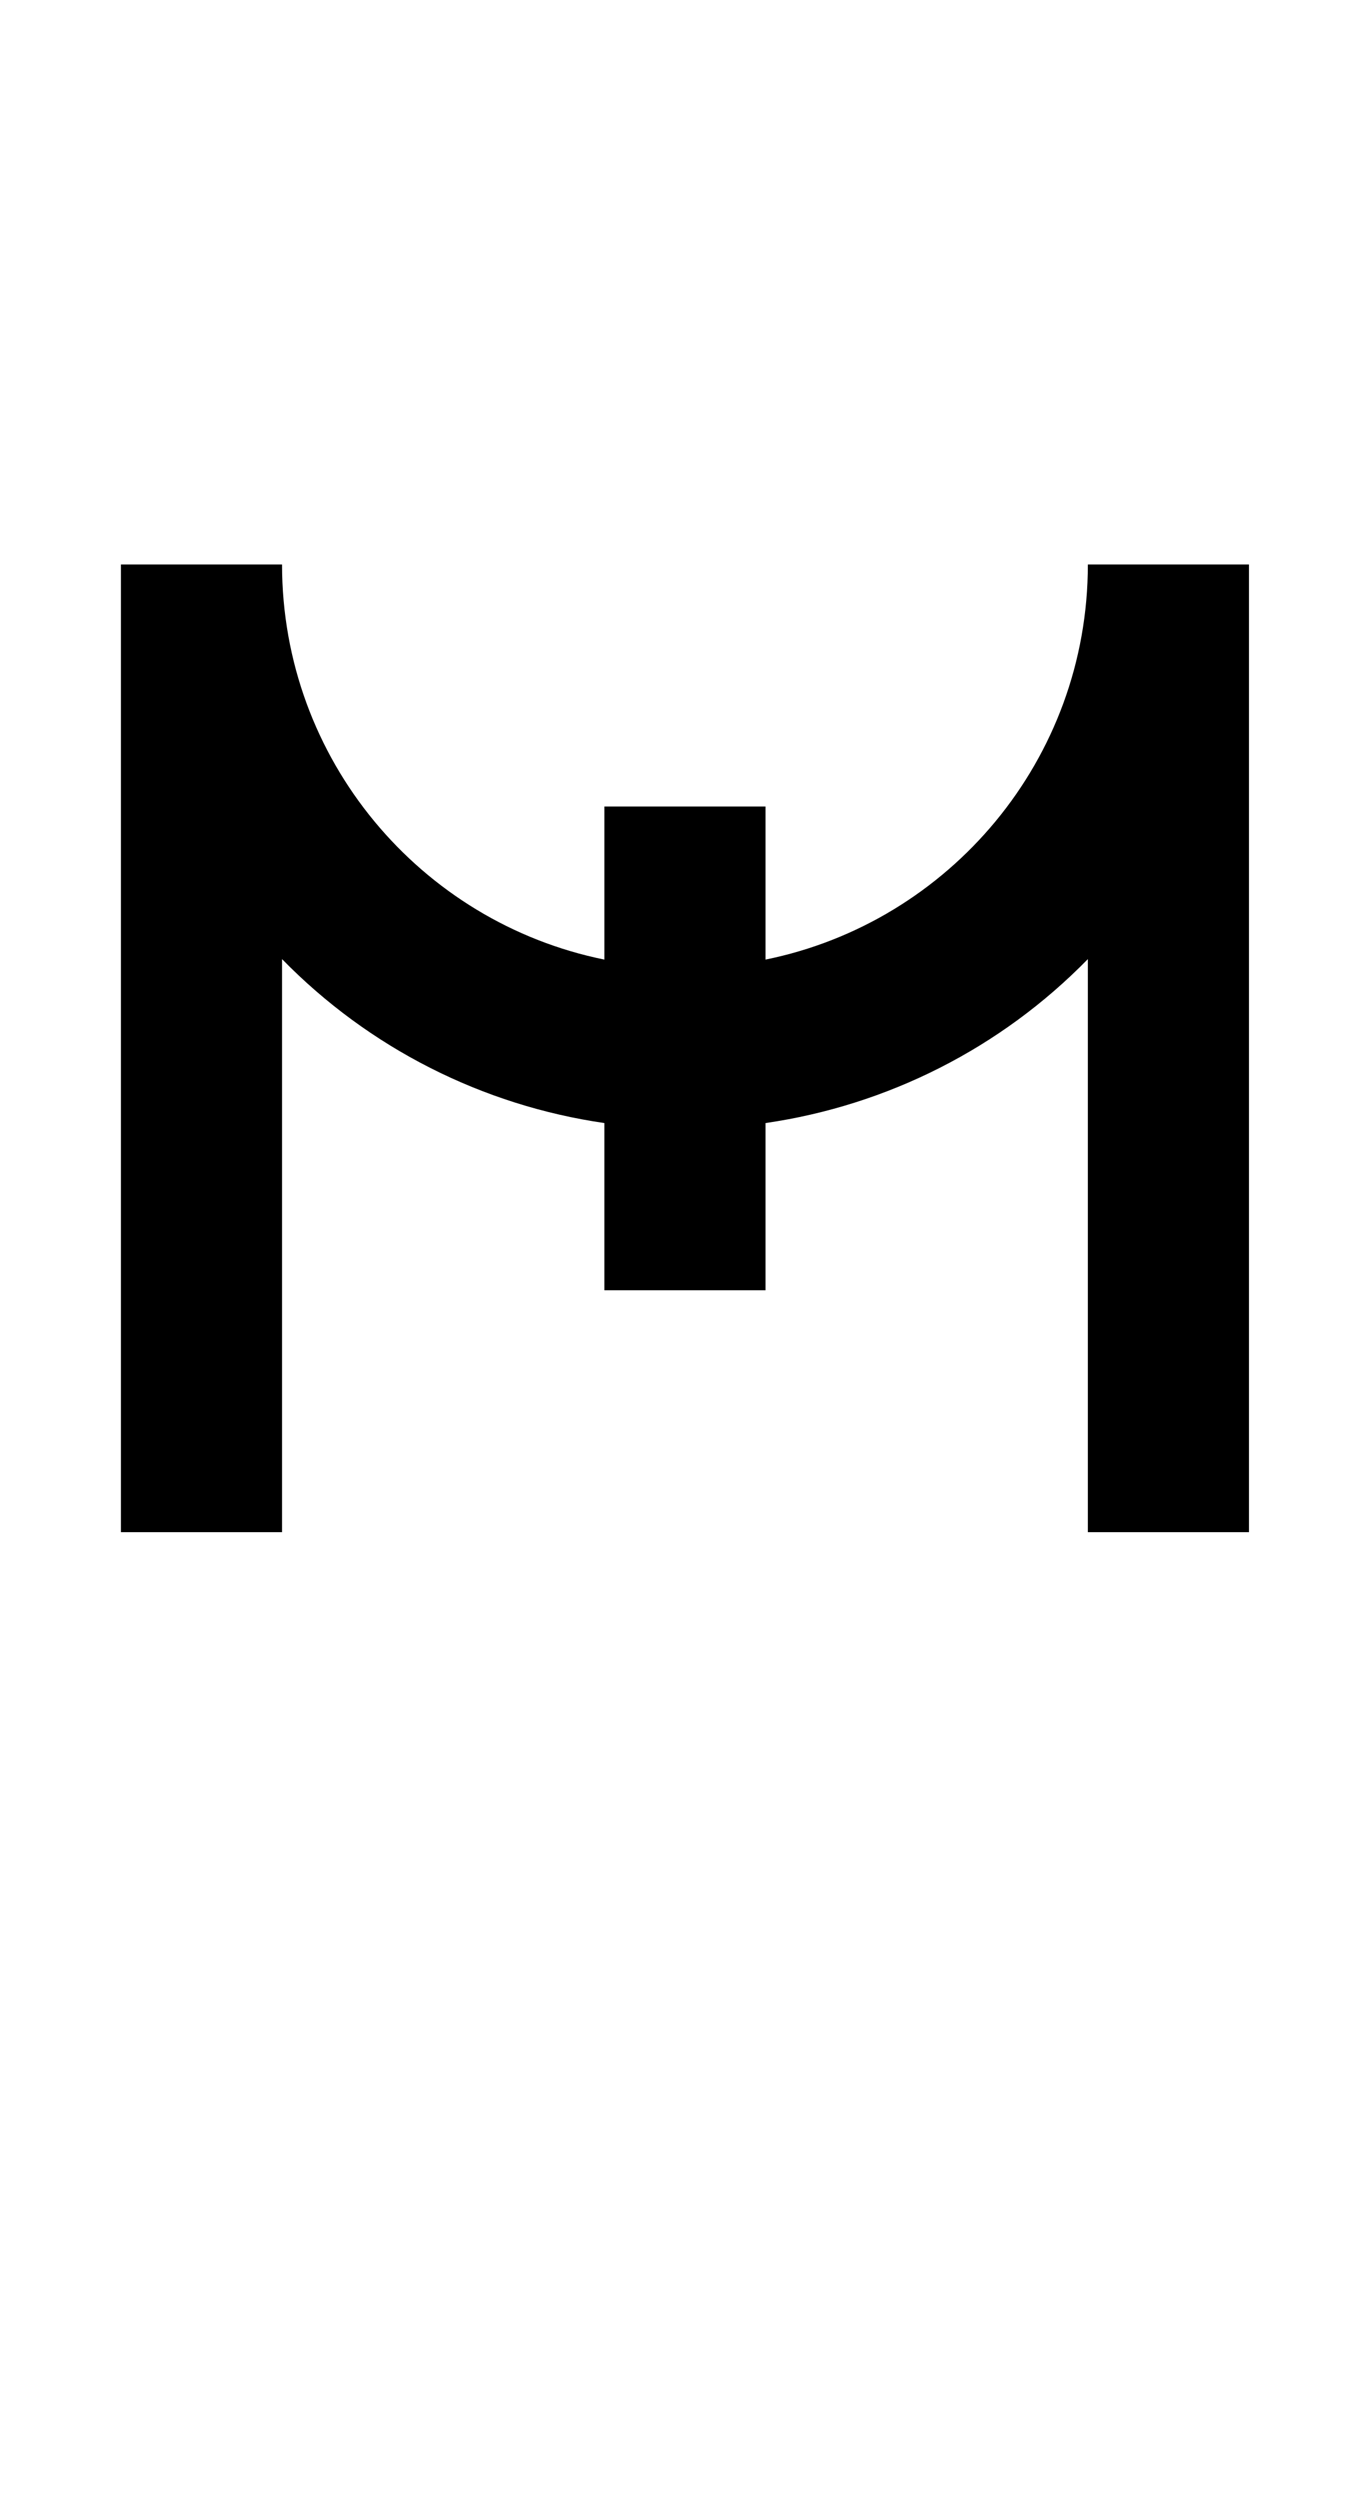 <?xml version="1.0" encoding="UTF-8" standalone="no"?>
<!-- Created with Inkscape (http://www.inkscape.org/) -->

<svg
   width="51"
   height="93"
   viewBox="0 0 13.494 24.606"
   version="1.1"
   id="svg1"
   inkscape:version="1.3.2 (091e20e, 2023-11-25, custom)"
   sodipodi:docname="zh.svg"
   xmlns:inkscape="http://www.inkscape.org/namespaces/inkscape"
   xmlns:sodipodi="http://sodipodi.sourceforge.net/DTD/sodipodi-0.dtd"
   xmlns="http://www.w3.org/2000/svg"
   xmlns:svg="http://www.w3.org/2000/svg"
   xmlns:rdf="http://www.w3.org/1999/02/22-rdf-syntax-ns#"
   xmlns:cc="http://creativecommons.org/ns#"
   xmlns:dc="http://purl.org/dc/elements/1.1/">
  <defs
     id="defs1" />
  <sodipodi:namedview
     id="base"
     pagecolor="#ffffff"
     bordercolor="#000000"
     borderopacity="0.3"
     inkscape:pageopacity="0.0"
     inkscape:pageshadow="2"
     inkscape:zoom="11.2"
     inkscape:cx="13.214286"
     inkscape:cy="59.330357"
     inkscape:document-units="px"
     inkscape:showpageshadow="false"
     inkscape:pagecheckerboard="true"
     inkscape:deskcolor="#505050"
     showguides="true"
     inkscape:window-width="2560"
     inkscape:window-height="1369"
     inkscape:window-x="-8"
     inkscape:window-y="-8"
     inkscape:window-maximized="1"
     inkscape:current-layer="svg1">
    <sodipodi:guide
       position="0,2.381"
       orientation="0,1"
       id="guide2"
       inkscape:locked="false"
       inkscape:label=""
       inkscape:color="rgb(0,134,229)" />
    <sodipodi:guide
       position="21.431,22.225"
       orientation="0,1"
       id="guide4"
       inkscape:locked="false"
       inkscape:label=""
       inkscape:color="rgb(0,134,229)" />
    <sodipodi:guide
       position="8.401,18.256"
       orientation="0,1"
       id="guide6"
       inkscape:locked="false"
       inkscape:label=""
       inkscape:color="rgb(0,134,229)" />
    <sodipodi:guide
       position="10.881,10.319"
       orientation="0,1"
       id="guide7"
       inkscape:locked="false"
       inkscape:label=""
       inkscape:color="rgb(0,134,229)" />
    <sodipodi:guide
       position="9.955,21.431"
       orientation="0,1"
       id="guide8"
       inkscape:locked="false"
       inkscape:label=""
       inkscape:color="rgb(0,134,229)" />
    <sodipodi:guide
       position="8.599,23.019"
       orientation="0,1"
       id="guide9"
       inkscape:locked="false"
       inkscape:label=""
       inkscape:color="rgb(0,134,229)" />
    <sodipodi:guide
       position="11.009,19.05"
       orientation="0,1"
       id="guide10"
       inkscape:locked="false"
       inkscape:label=""
       inkscape:color="rgb(0,134,229)" />
    <sodipodi:guide
       position="9.591,17.462"
       orientation="0,1"
       id="guide11"
       inkscape:locked="false"
       inkscape:label=""
       inkscape:color="rgb(0,134,229)" />
    <sodipodi:guide
       position="12.766,11.113"
       orientation="0,1"
       id="guide12"
       inkscape:locked="false"
       inkscape:label=""
       inkscape:color="rgb(0,134,229)" />
    <sodipodi:guide
       position="8.401,9.525"
       orientation="0,1"
       id="guide13"
       inkscape:locked="false"
       inkscape:label=""
       inkscape:color="rgb(0,134,229)" />
    <sodipodi:guide
       position="7.838,3.175"
       orientation="0,1"
       id="guide14"
       inkscape:locked="false"
       inkscape:label=""
       inkscape:color="rgb(0,134,229)" />
    <sodipodi:guide
       position="10.054,1.587"
       orientation="0,1"
       id="guide15"
       inkscape:locked="false"
       inkscape:label=""
       inkscape:color="rgb(0,134,229)" />
    <sodipodi:guide
       position="1.191,23.812"
       orientation="-1,0"
       id="guide16"
       inkscape:locked="false"
       inkscape:label=""
       inkscape:color="rgb(0,134,229)" />
    <sodipodi:guide
       position="12.303,23.779"
       orientation="-1,0"
       id="guide17"
       inkscape:locked="false"
       inkscape:label=""
       inkscape:color="rgb(0,134,229)" />
    <sodipodi:guide
       position="0,22.194"
       orientation="1,0"
       id="guide1"
       inkscape:locked="false" />
    <sodipodi:guide
       position="13.494,20.29"
       orientation="-1,0"
       id="guide3"
       inkscape:locked="false"
       inkscape:label=""
       inkscape:color="rgb(0,134,229)" />
    <sodipodi:guide
       position="1.984,23.812"
       orientation="-1,0"
       id="guide5"
       inkscape:label=""
       inkscape:locked="false"
       inkscape:color="rgb(0,134,229)" />
    <sodipodi:guide
       position="2.778,23.812"
       orientation="-1,0"
       id="guide18"
       inkscape:label=""
       inkscape:locked="false"
       inkscape:color="rgb(0,134,229)" />
    <sodipodi:guide
       position="6.747,23.812"
       orientation="-1,0"
       id="guide19"
       inkscape:label=""
       inkscape:locked="false"
       inkscape:color="rgb(0,134,229)" />
    <sodipodi:guide
       position="11.509,23.812"
       orientation="-1,0"
       id="guide20"
       inkscape:label=""
       inkscape:locked="false"
       inkscape:color="rgb(0,134,229)" />
    <sodipodi:guide
       position="5.953,23.812"
       orientation="-1,0"
       id="guide21"
       inkscape:label=""
       inkscape:locked="false"
       inkscape:color="rgb(0,134,229)" />
    <sodipodi:guide
       position="7.541,23.812"
       orientation="-1,0"
       id="guide22"
       inkscape:label=""
       inkscape:locked="false"
       inkscape:color="rgb(0,134,229)" />
    <sodipodi:guide
       position="10.716,23.812"
       orientation="-1,0"
       id="guide23"
       inkscape:label=""
       inkscape:locked="false"
       inkscape:color="rgb(0,134,229)" />
    <sodipodi:guide
       position="6.747,16.669"
       orientation="0,1"
       id="guide24"
       inkscape:locked="false"
       inkscape:label=""
       inkscape:color="rgb(0,134,229)" />
    <sodipodi:guide
       position="6.747,11.906"
       orientation="0,1"
       id="guide25"
       inkscape:locked="false"
       inkscape:label=""
       inkscape:color="rgb(0,134,229)" />
  </sodipodi:namedview>
  <path
     id="path23"
     style="fill:#000000;stroke-width:0.265"
     d="m 1.191,5.556 v 9.525 h 1.587 V 9.44 c 0.857,0.877 1.975,1.44 3.175,1.614 V 12.7 h 1.587 v -1.646 c 1.2,-0.174 2.318,-0.737 3.175,-1.614 V 15.081 h 1.587 v -9.525 h -1.587 c 0,1.92 -1.363,3.521 -3.175,3.889 V 7.938 h -1.587 V 9.445 C 4.142,9.078 2.778,7.476 2.778,5.556 Z"
     sodipodi:nodetypes="ccccccccccccccccccc" />
  <path
     style="fill:#000000;stroke-width:0.265"
     d="M 0,13.494 V 14.287 Z"
     id="path1" />
</svg>
